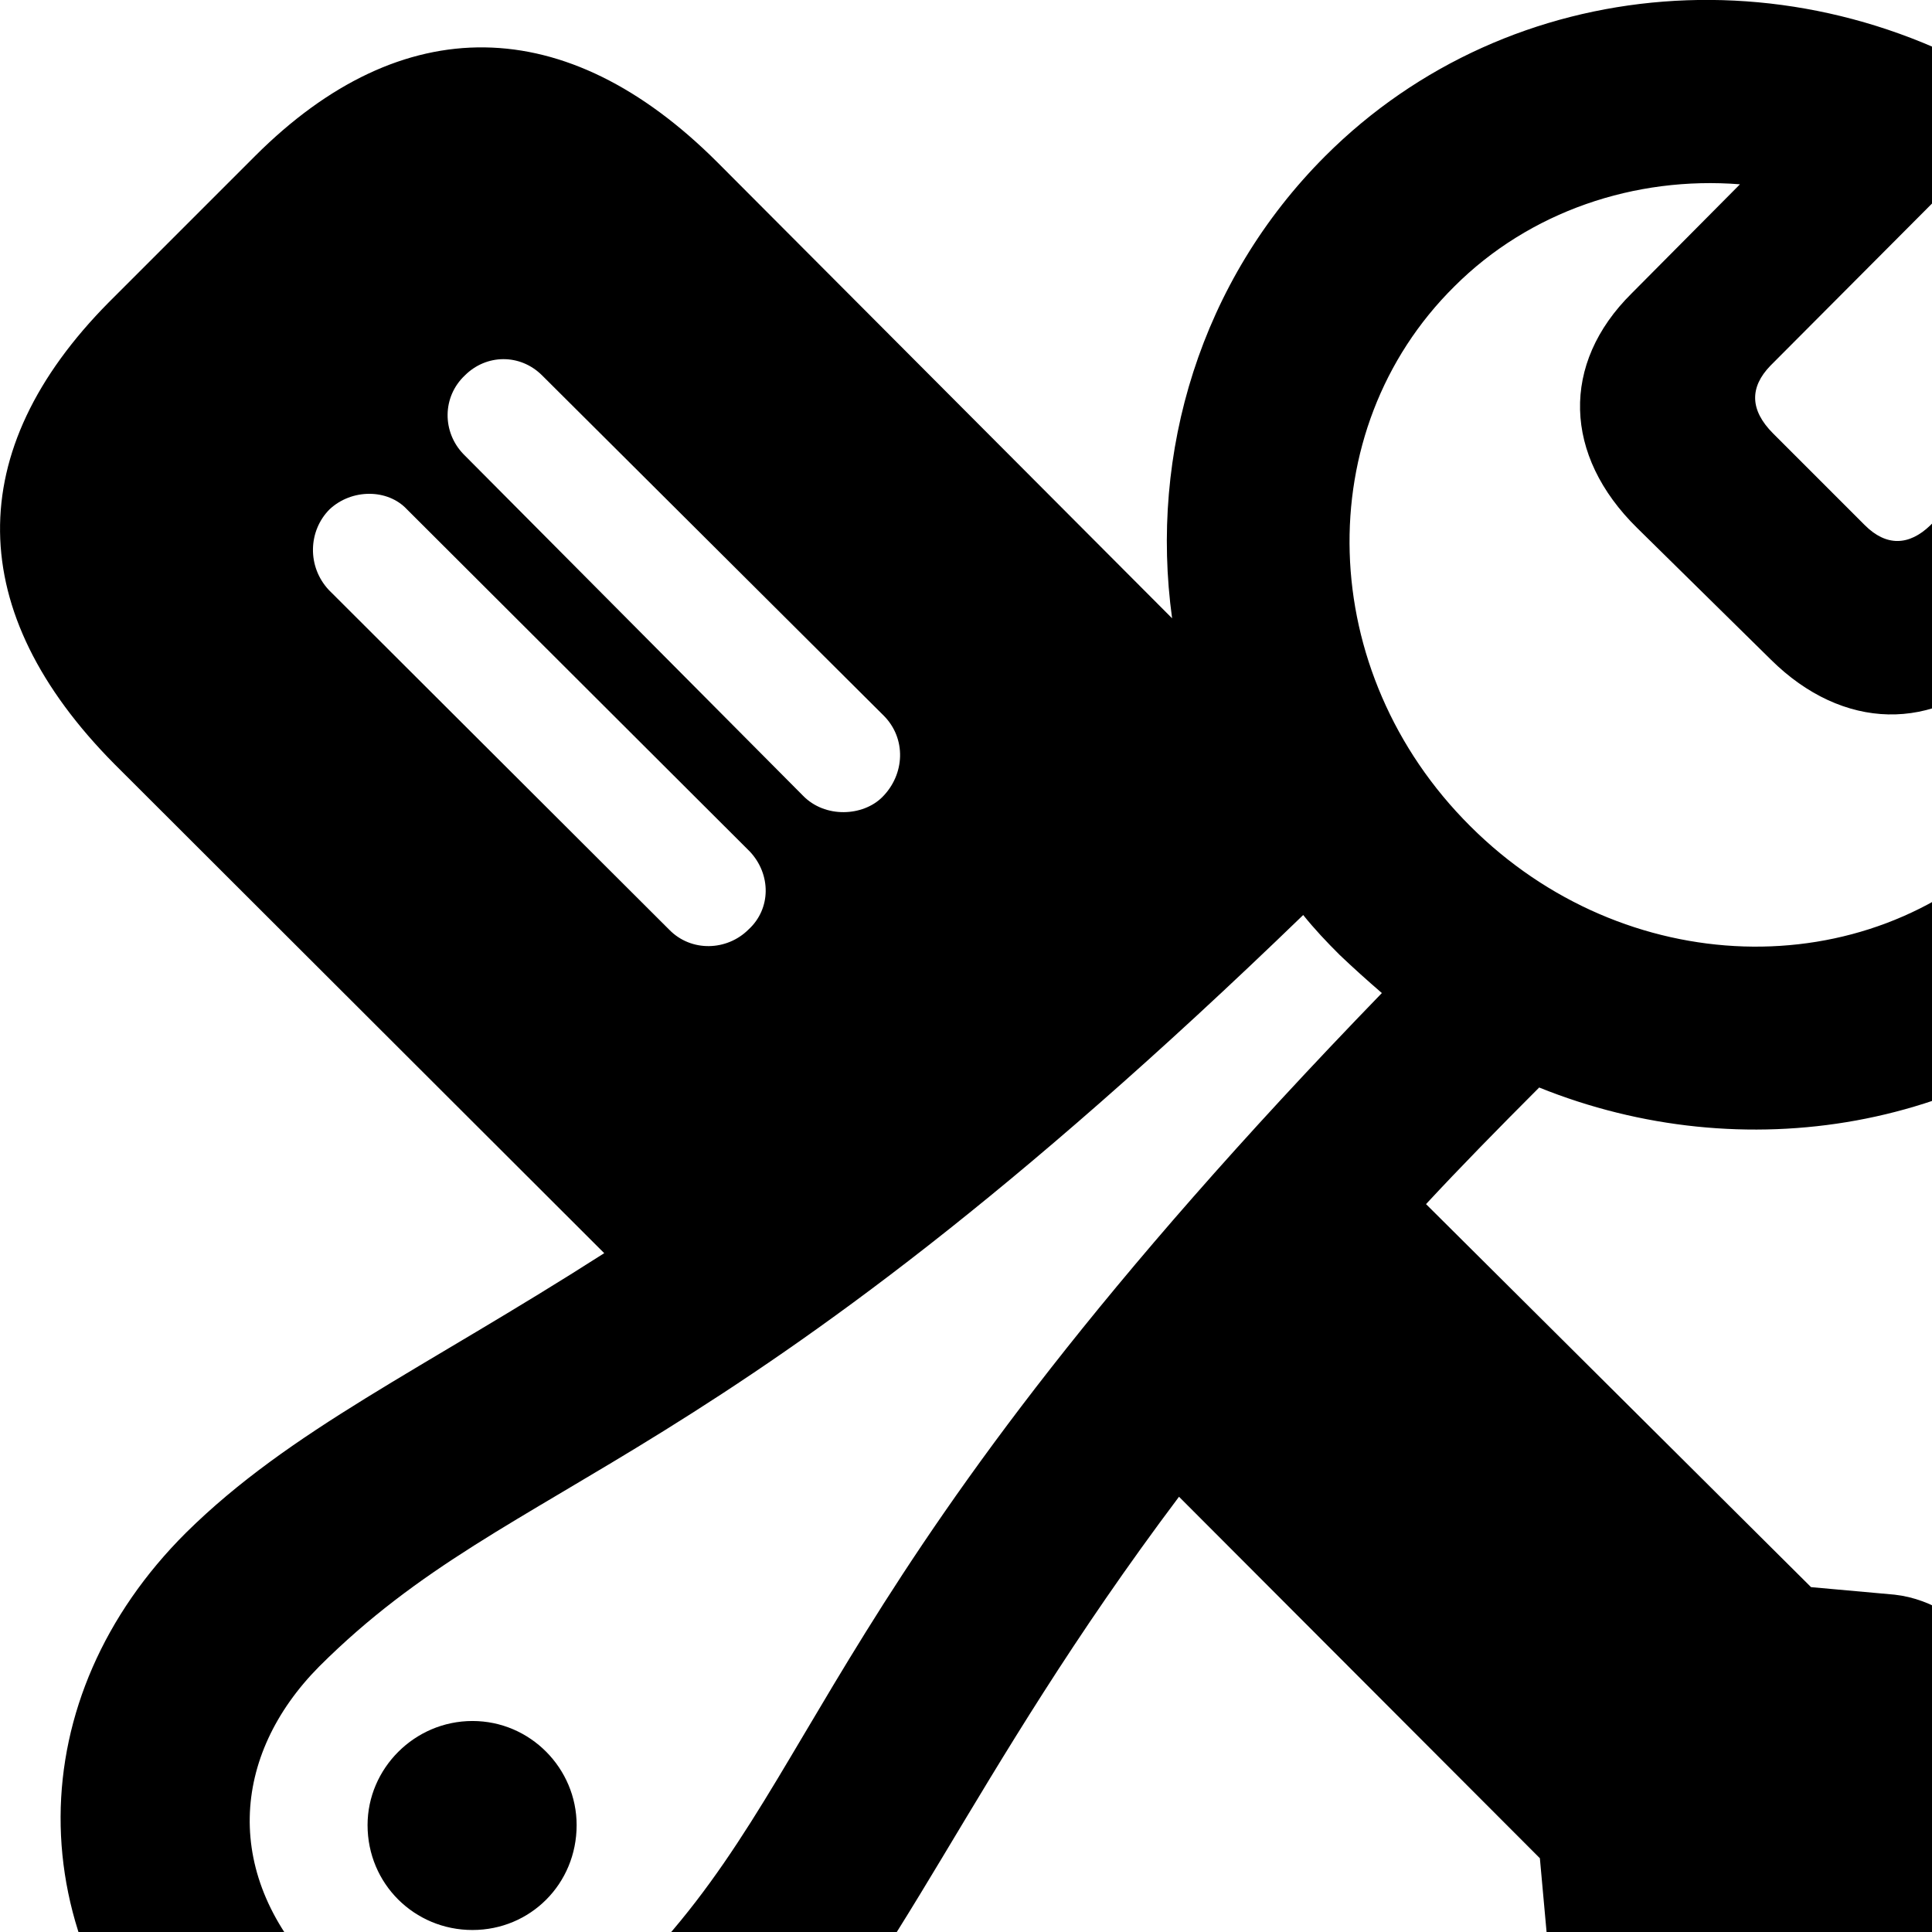 <svg xmlns="http://www.w3.org/2000/svg" viewBox="0 0 28 28" width="28" height="28">
  <path d="M2.727 30.552C5.247 33.051 8.677 32.962 11.057 30.561C13.027 28.581 14.007 25.791 17.087 21.692L22.317 26.931L22.427 28.142C22.487 28.681 22.827 29.212 23.327 29.512L27.707 32.111C28.227 32.422 28.747 32.452 29.137 32.051L31.397 29.802C31.777 29.431 31.737 28.901 31.427 28.361L28.837 24.021C28.537 23.512 28.007 23.172 27.457 23.111L26.247 23.002L20.667 17.451C21.167 16.912 21.717 16.352 22.307 15.761C25.257 16.951 28.707 16.401 31.017 14.091C33.697 11.412 34.047 7.101 31.807 3.792L29.877 5.712L27.977 7.612C27.667 7.912 27.337 7.921 27.027 7.612L25.697 6.282C25.357 5.941 25.357 5.612 25.657 5.301L28.237 2.712L29.467 1.482C26.177 -0.768 21.887 -0.418 19.207 2.261C17.397 4.072 16.657 6.561 16.987 8.961L10.397 2.352C8.207 0.162 5.827 0.132 3.697 2.261L1.577 4.381C-0.553 6.532 -0.523 8.871 1.657 11.072L8.757 18.162C6.117 19.852 4.207 20.721 2.697 22.212C0.307 24.591 0.227 28.032 2.727 30.552ZM23.727 7.652L25.667 9.562C26.707 10.591 28.037 10.621 29.037 9.632L30.607 8.062C30.737 9.591 30.237 11.111 29.137 12.222C27.037 14.312 23.537 14.201 21.307 11.972C19.067 9.742 18.967 6.242 21.077 4.152C22.167 3.062 23.697 2.551 25.217 2.671L23.647 4.252C22.617 5.271 22.657 6.601 23.727 7.652ZM11.637 11.531L6.717 6.582C6.407 6.261 6.407 5.752 6.737 5.441C7.047 5.131 7.537 5.122 7.857 5.441L12.807 10.371C13.137 10.701 13.117 11.222 12.787 11.552C12.507 11.832 11.957 11.861 11.637 11.531ZM9.697 13.472L4.767 8.552C4.447 8.211 4.467 7.691 4.777 7.381C5.097 7.082 5.617 7.082 5.897 7.381L10.867 12.341C11.177 12.671 11.177 13.171 10.847 13.472C10.537 13.781 10.017 13.802 9.697 13.472ZM19.417 13.841C19.617 14.031 19.817 14.211 20.027 14.392C11.737 22.951 12.007 25.771 9.127 28.651C7.837 29.942 6.077 30.041 4.637 28.642C3.217 27.192 3.347 25.442 4.627 24.151C7.517 21.271 10.327 21.541 18.887 13.261C19.047 13.461 19.227 13.652 19.417 13.841ZM6.847 27.971C7.687 27.971 8.357 27.302 8.357 26.451C8.357 25.631 7.687 24.942 6.847 24.942C6.007 24.942 5.327 25.631 5.327 26.451C5.327 27.302 6.007 27.971 6.847 27.971Z" />
</svg>